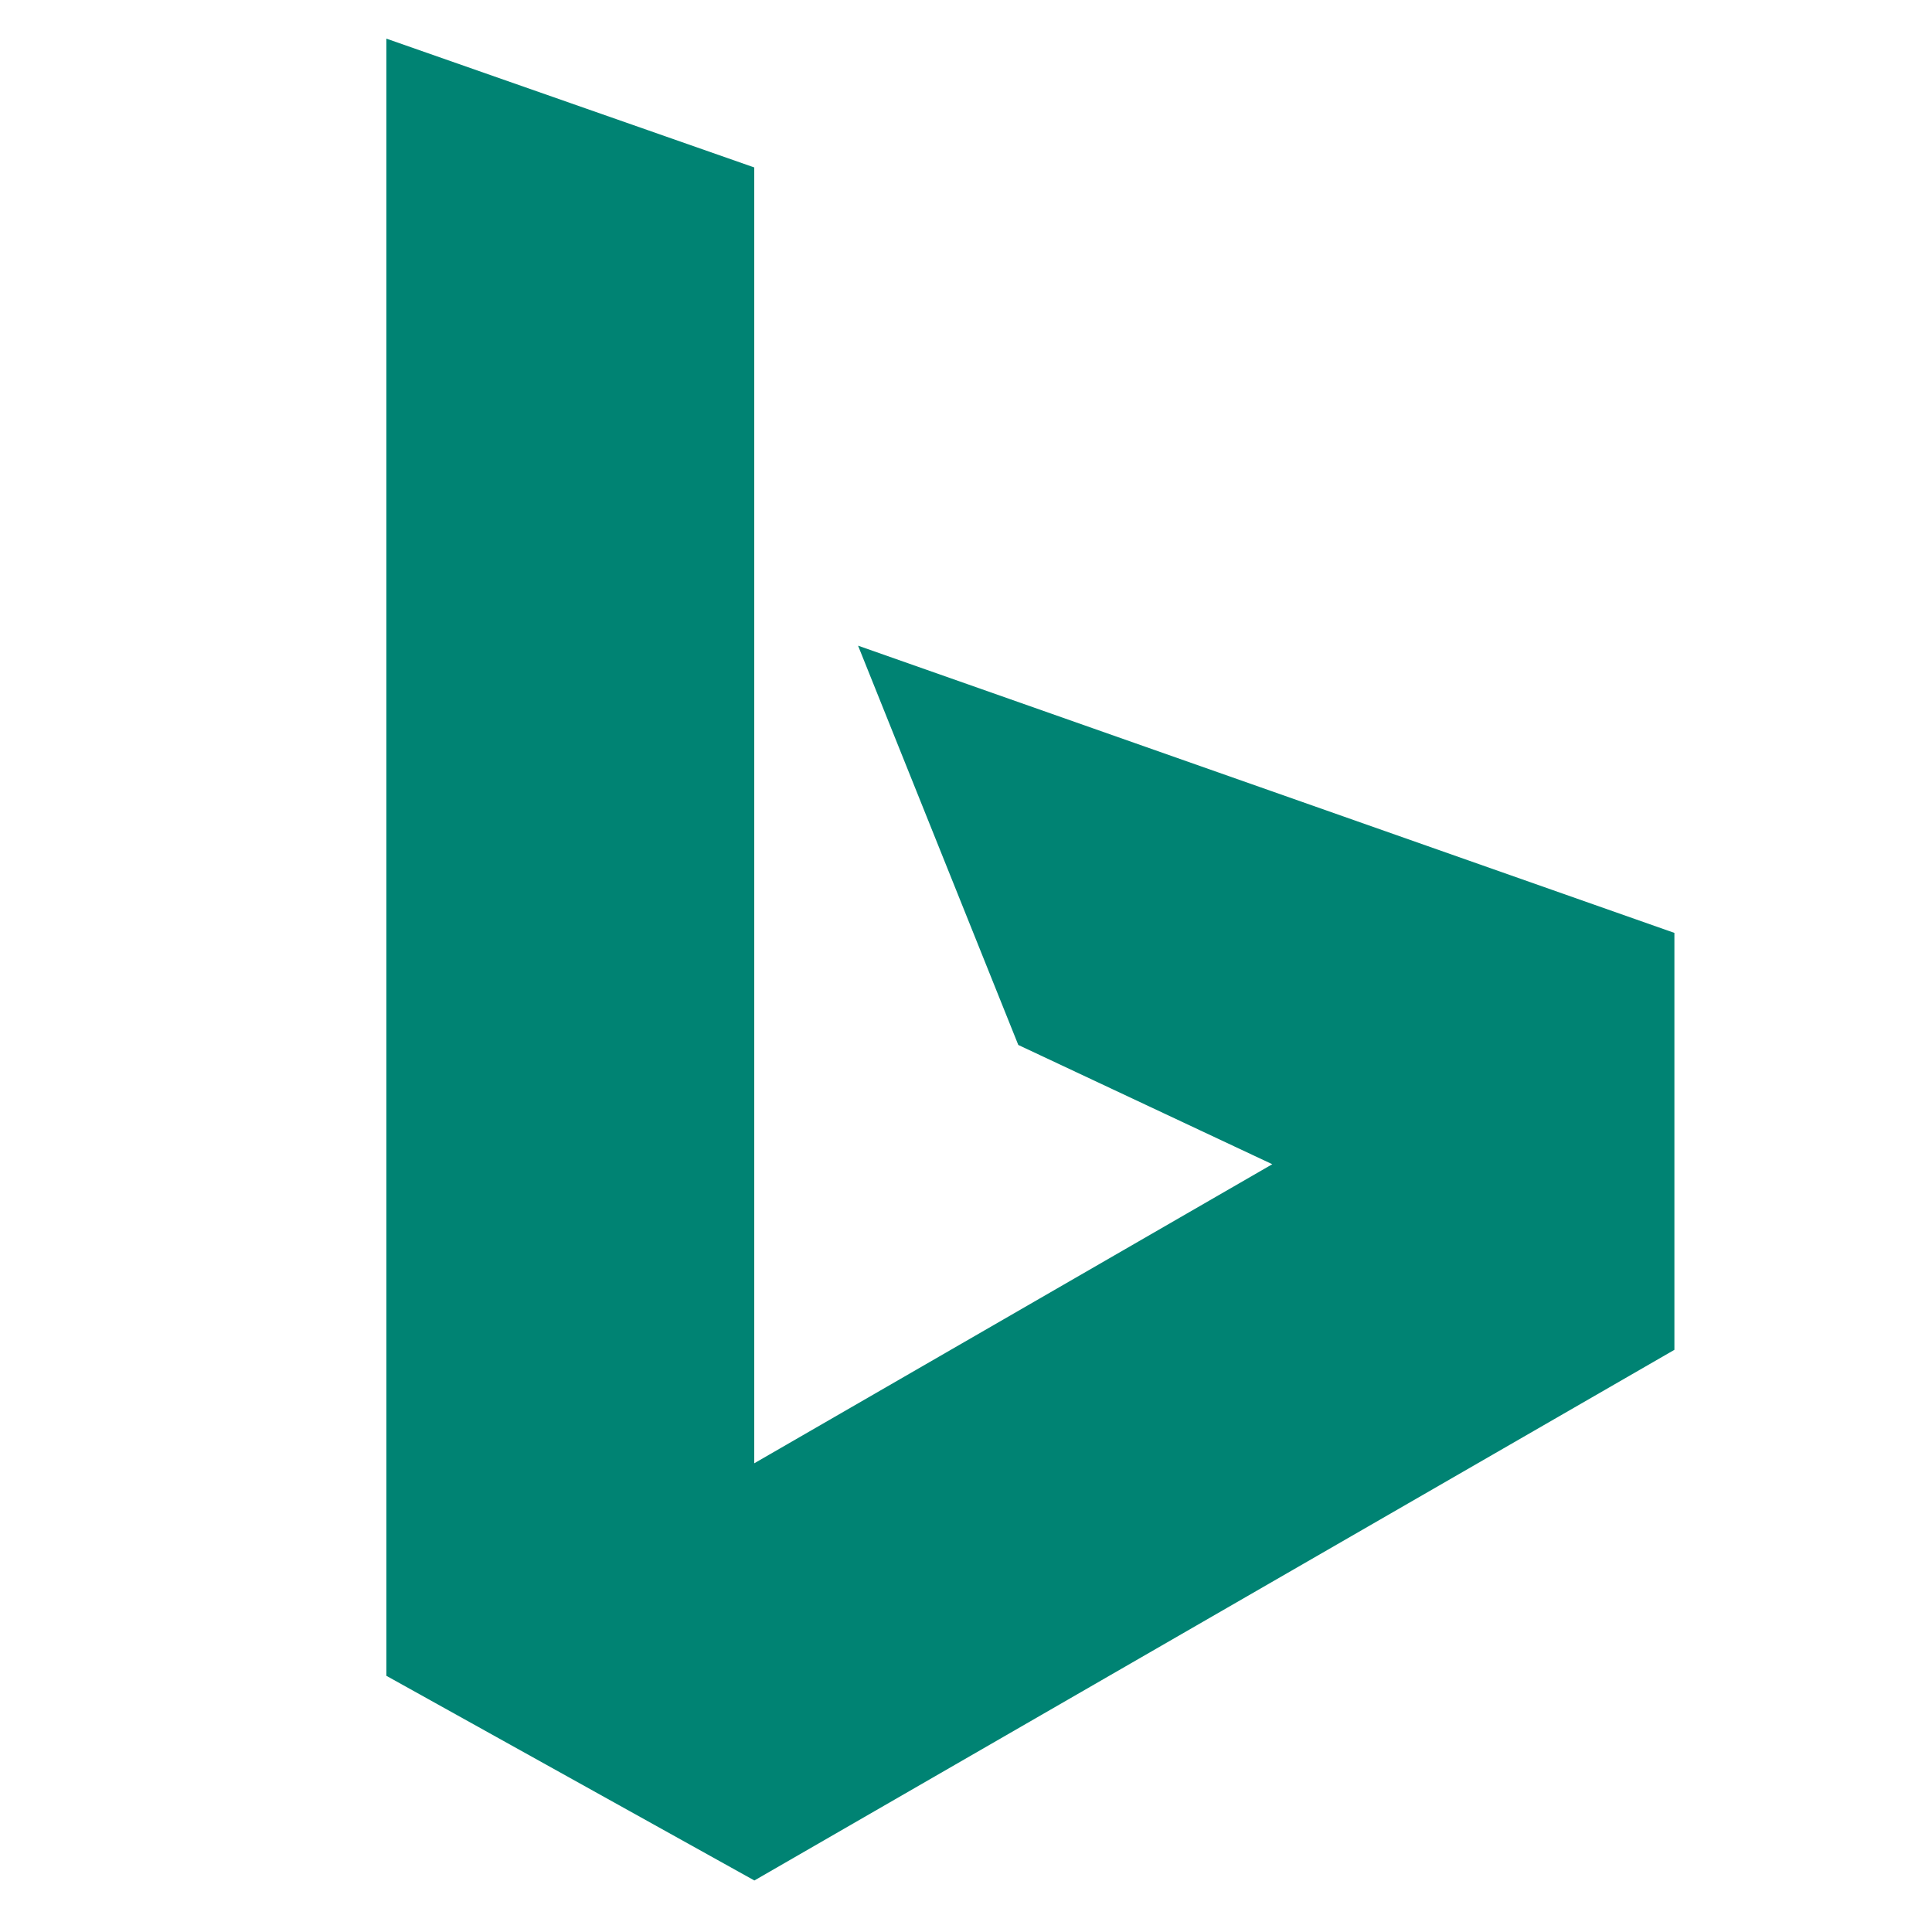 <svg xmlns="http://www.w3.org/2000/svg" viewBox="0 0 150 150"><defs><style>.cls-1{fill:#008373;}</style></defs><title>bing</title><g id="bing"><path id="_Path_" data-name="&lt;Path&gt;" class="cls-1" d="M30,3l28.56,10V113.61L98.78,90.39,79.06,81.13l-12.44-31L130,72.43V104.8L58.57,146,30,130.11Z"/></g></svg>